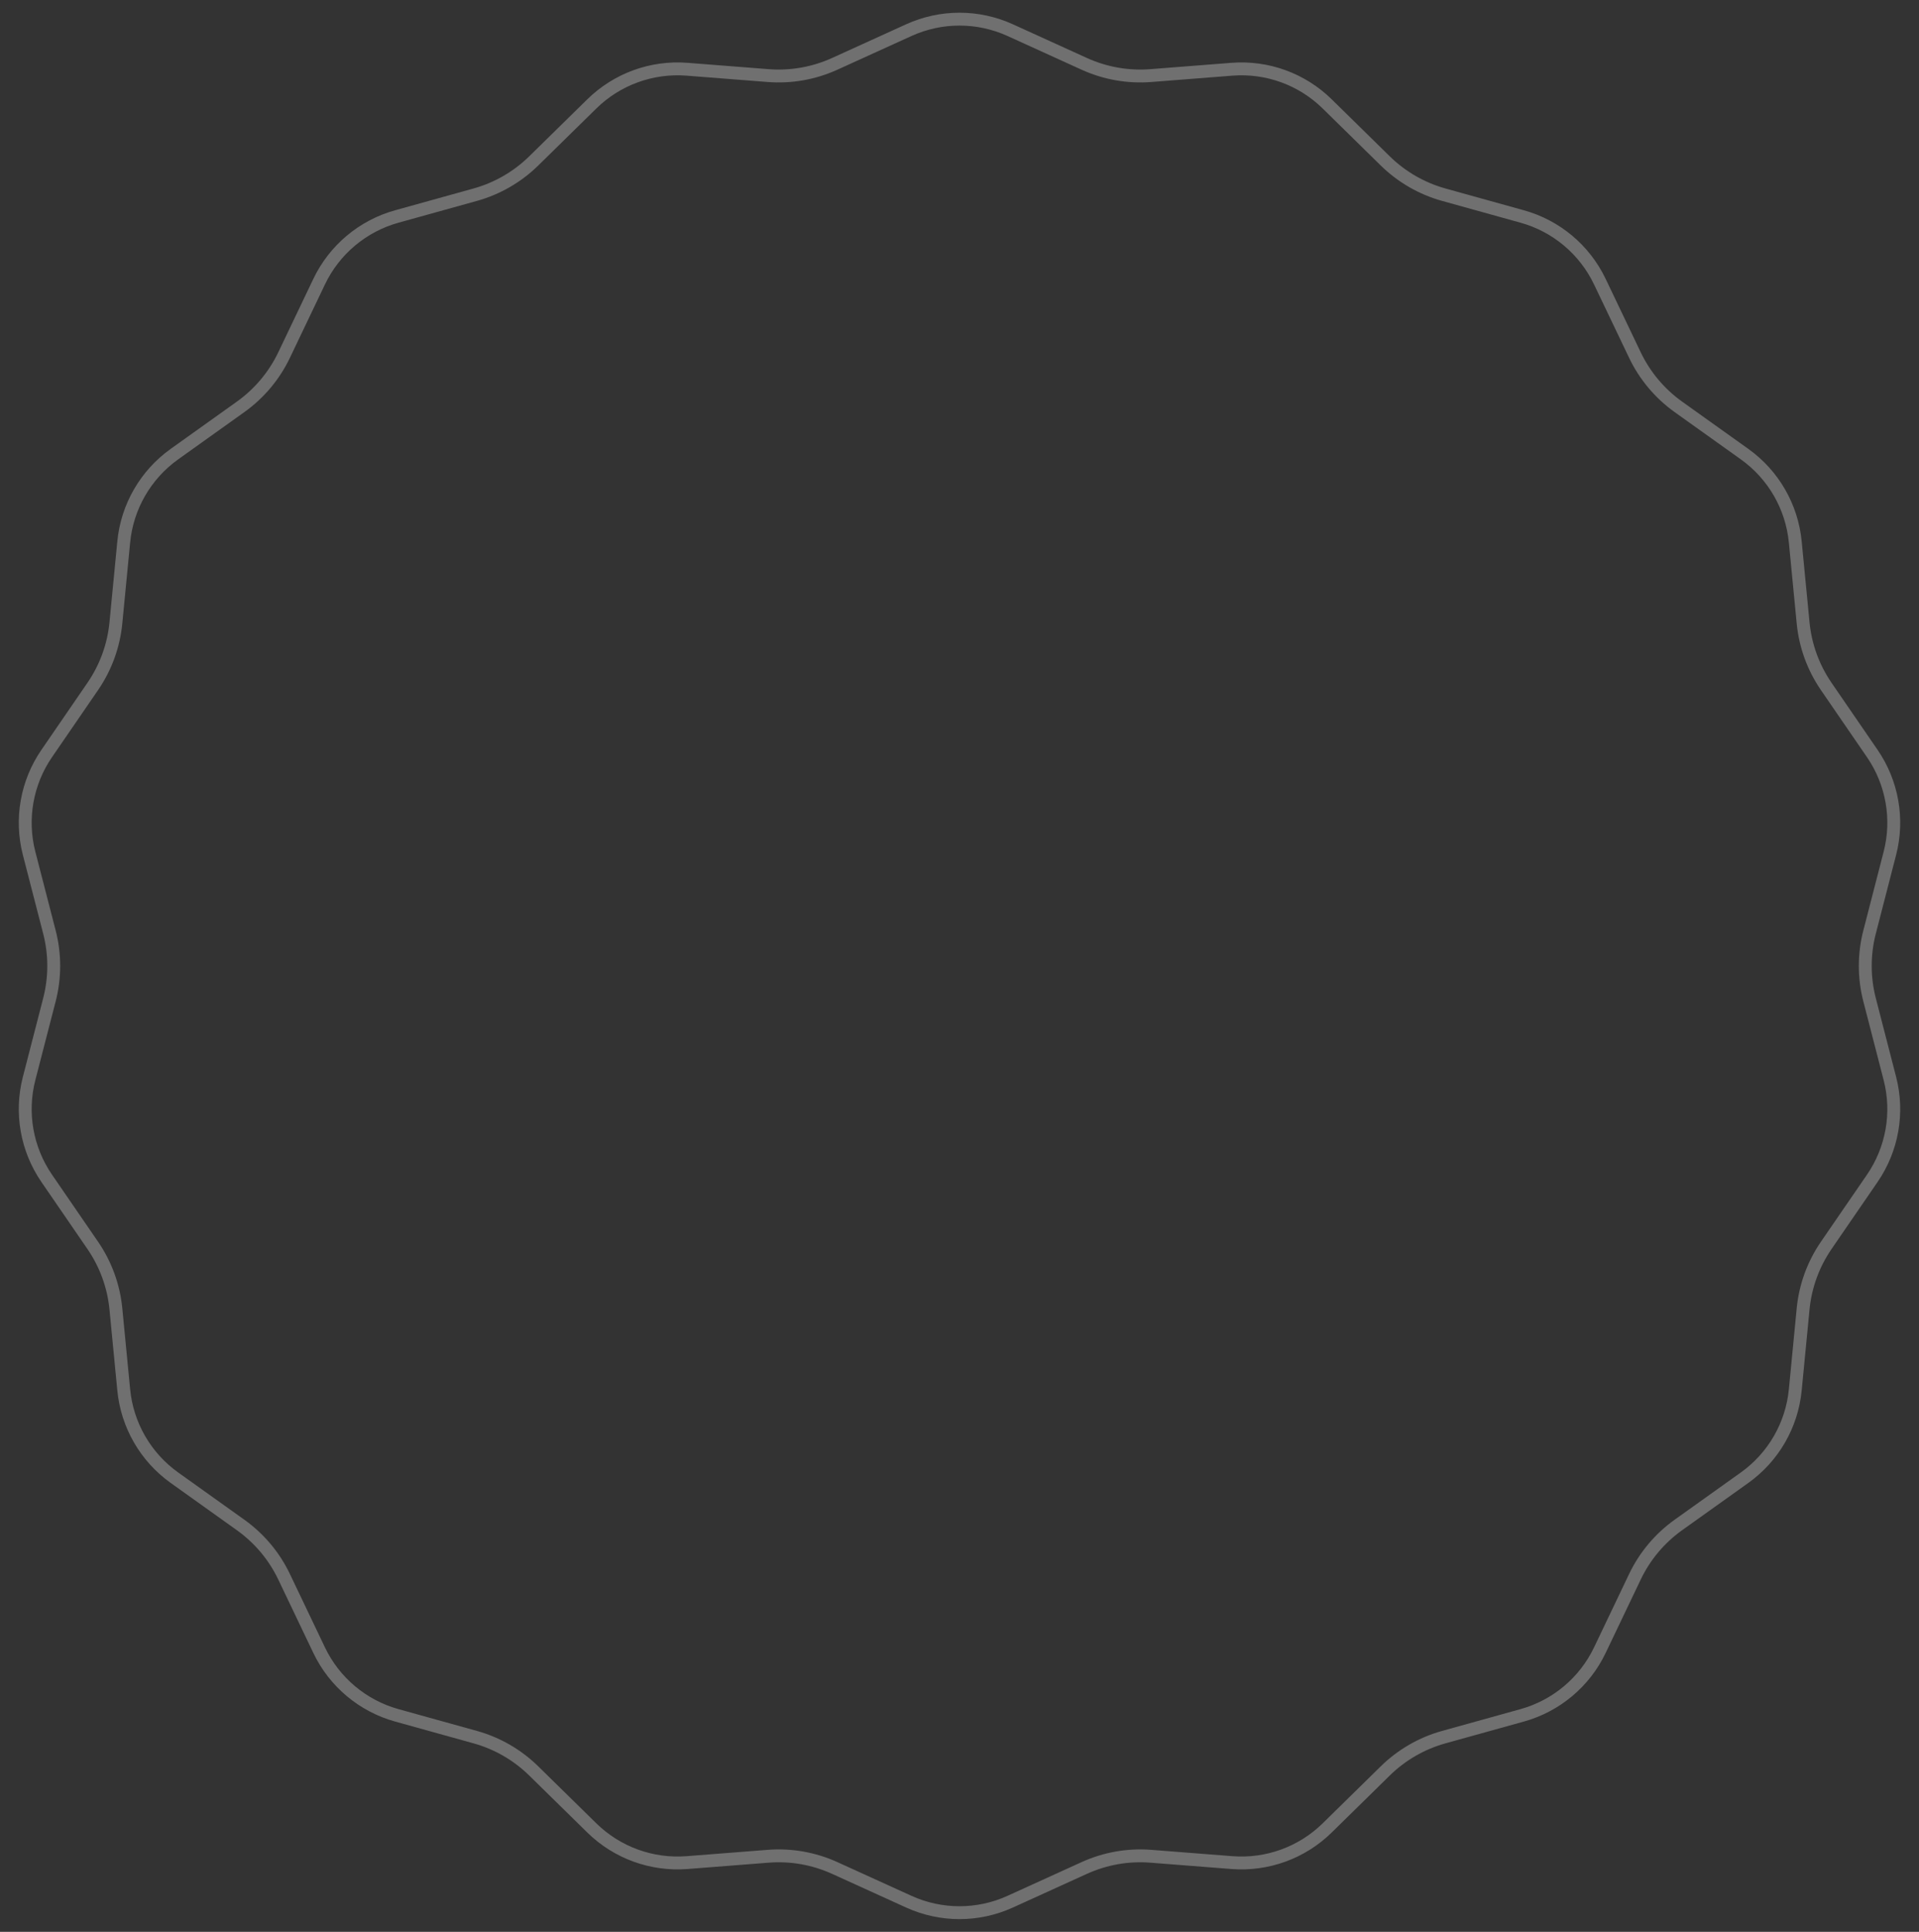 <svg width="149" height="150" viewBox="0 0 149 150" fill="none" xmlns="http://www.w3.org/2000/svg">
<rect x="0" y="0" width="149" height="150" fill="#333333" stroke="none"/>
<path d="M78.435 2.34L84.186 4.957C85.804 5.694 87.582 6.007 89.353 5.869L95.653 5.376C98.392 5.162 101.089 6.144 103.049 8.068L107.558 12.495C108.827 13.739 110.39 14.642 112.102 15.118L118.191 16.81C120.837 17.545 123.035 19.39 124.219 21.869L126.943 27.571C127.709 29.174 128.869 30.557 130.315 31.59L135.458 35.262C137.693 36.859 139.128 39.344 139.393 42.078L140.002 48.367C140.173 50.136 140.791 51.833 141.796 53.298L145.373 58.508C146.927 60.772 147.426 63.598 146.739 66.258L145.161 72.377C144.717 74.097 144.717 75.903 145.161 77.624L146.739 83.742C147.426 86.402 146.927 89.228 145.373 91.493L141.796 96.702C140.791 98.167 140.173 99.864 140.002 101.633L139.393 107.922C139.128 110.656 137.693 113.142 135.458 114.738L130.315 118.41C128.869 119.443 127.709 120.826 126.943 122.429L124.219 128.132C123.035 130.61 120.837 132.455 118.191 133.19L112.102 134.882C110.39 135.358 108.827 136.261 107.558 137.506L103.049 141.932C101.089 143.856 98.392 144.838 95.653 144.624L89.353 144.132C87.582 143.993 85.804 144.307 84.186 145.043L78.435 147.66C75.935 148.798 73.065 148.798 70.565 147.66L64.813 145.043C63.196 144.307 61.418 143.993 59.646 144.132L53.346 144.624C50.608 144.838 47.911 143.856 45.951 141.932L41.441 137.506C40.173 136.261 38.61 135.358 36.898 134.882L30.809 133.19C28.163 132.455 25.964 130.61 24.78 128.132L22.057 122.429C21.291 120.826 20.131 119.443 18.684 118.41L13.542 114.738C11.307 113.142 9.872 110.656 9.607 107.922L8.998 101.633C8.827 99.864 8.209 98.167 7.203 96.702L3.627 91.493C2.072 89.228 1.574 86.402 2.26 83.742L3.839 77.624C4.283 75.903 4.283 74.097 3.839 72.377L2.26 66.258C1.574 63.598 2.072 60.772 3.627 58.508L7.203 53.298C8.209 51.833 8.827 50.136 8.998 48.367L9.607 42.078C9.872 39.344 11.307 36.859 13.542 35.262L18.684 31.59C20.131 30.557 21.291 29.174 22.057 27.571L24.78 21.869C25.964 19.39 28.163 17.545 30.809 16.81L36.898 15.118C38.61 14.642 40.173 13.739 41.441 12.495L45.951 8.068C47.911 6.144 50.608 5.162 53.346 5.376L59.646 5.869C61.418 6.007 63.196 5.694 64.813 4.957L70.565 2.34C73.065 1.202 75.935 1.202 78.435 2.34Z" stroke="white" stroke-opacity="0.3"/>
</svg>
